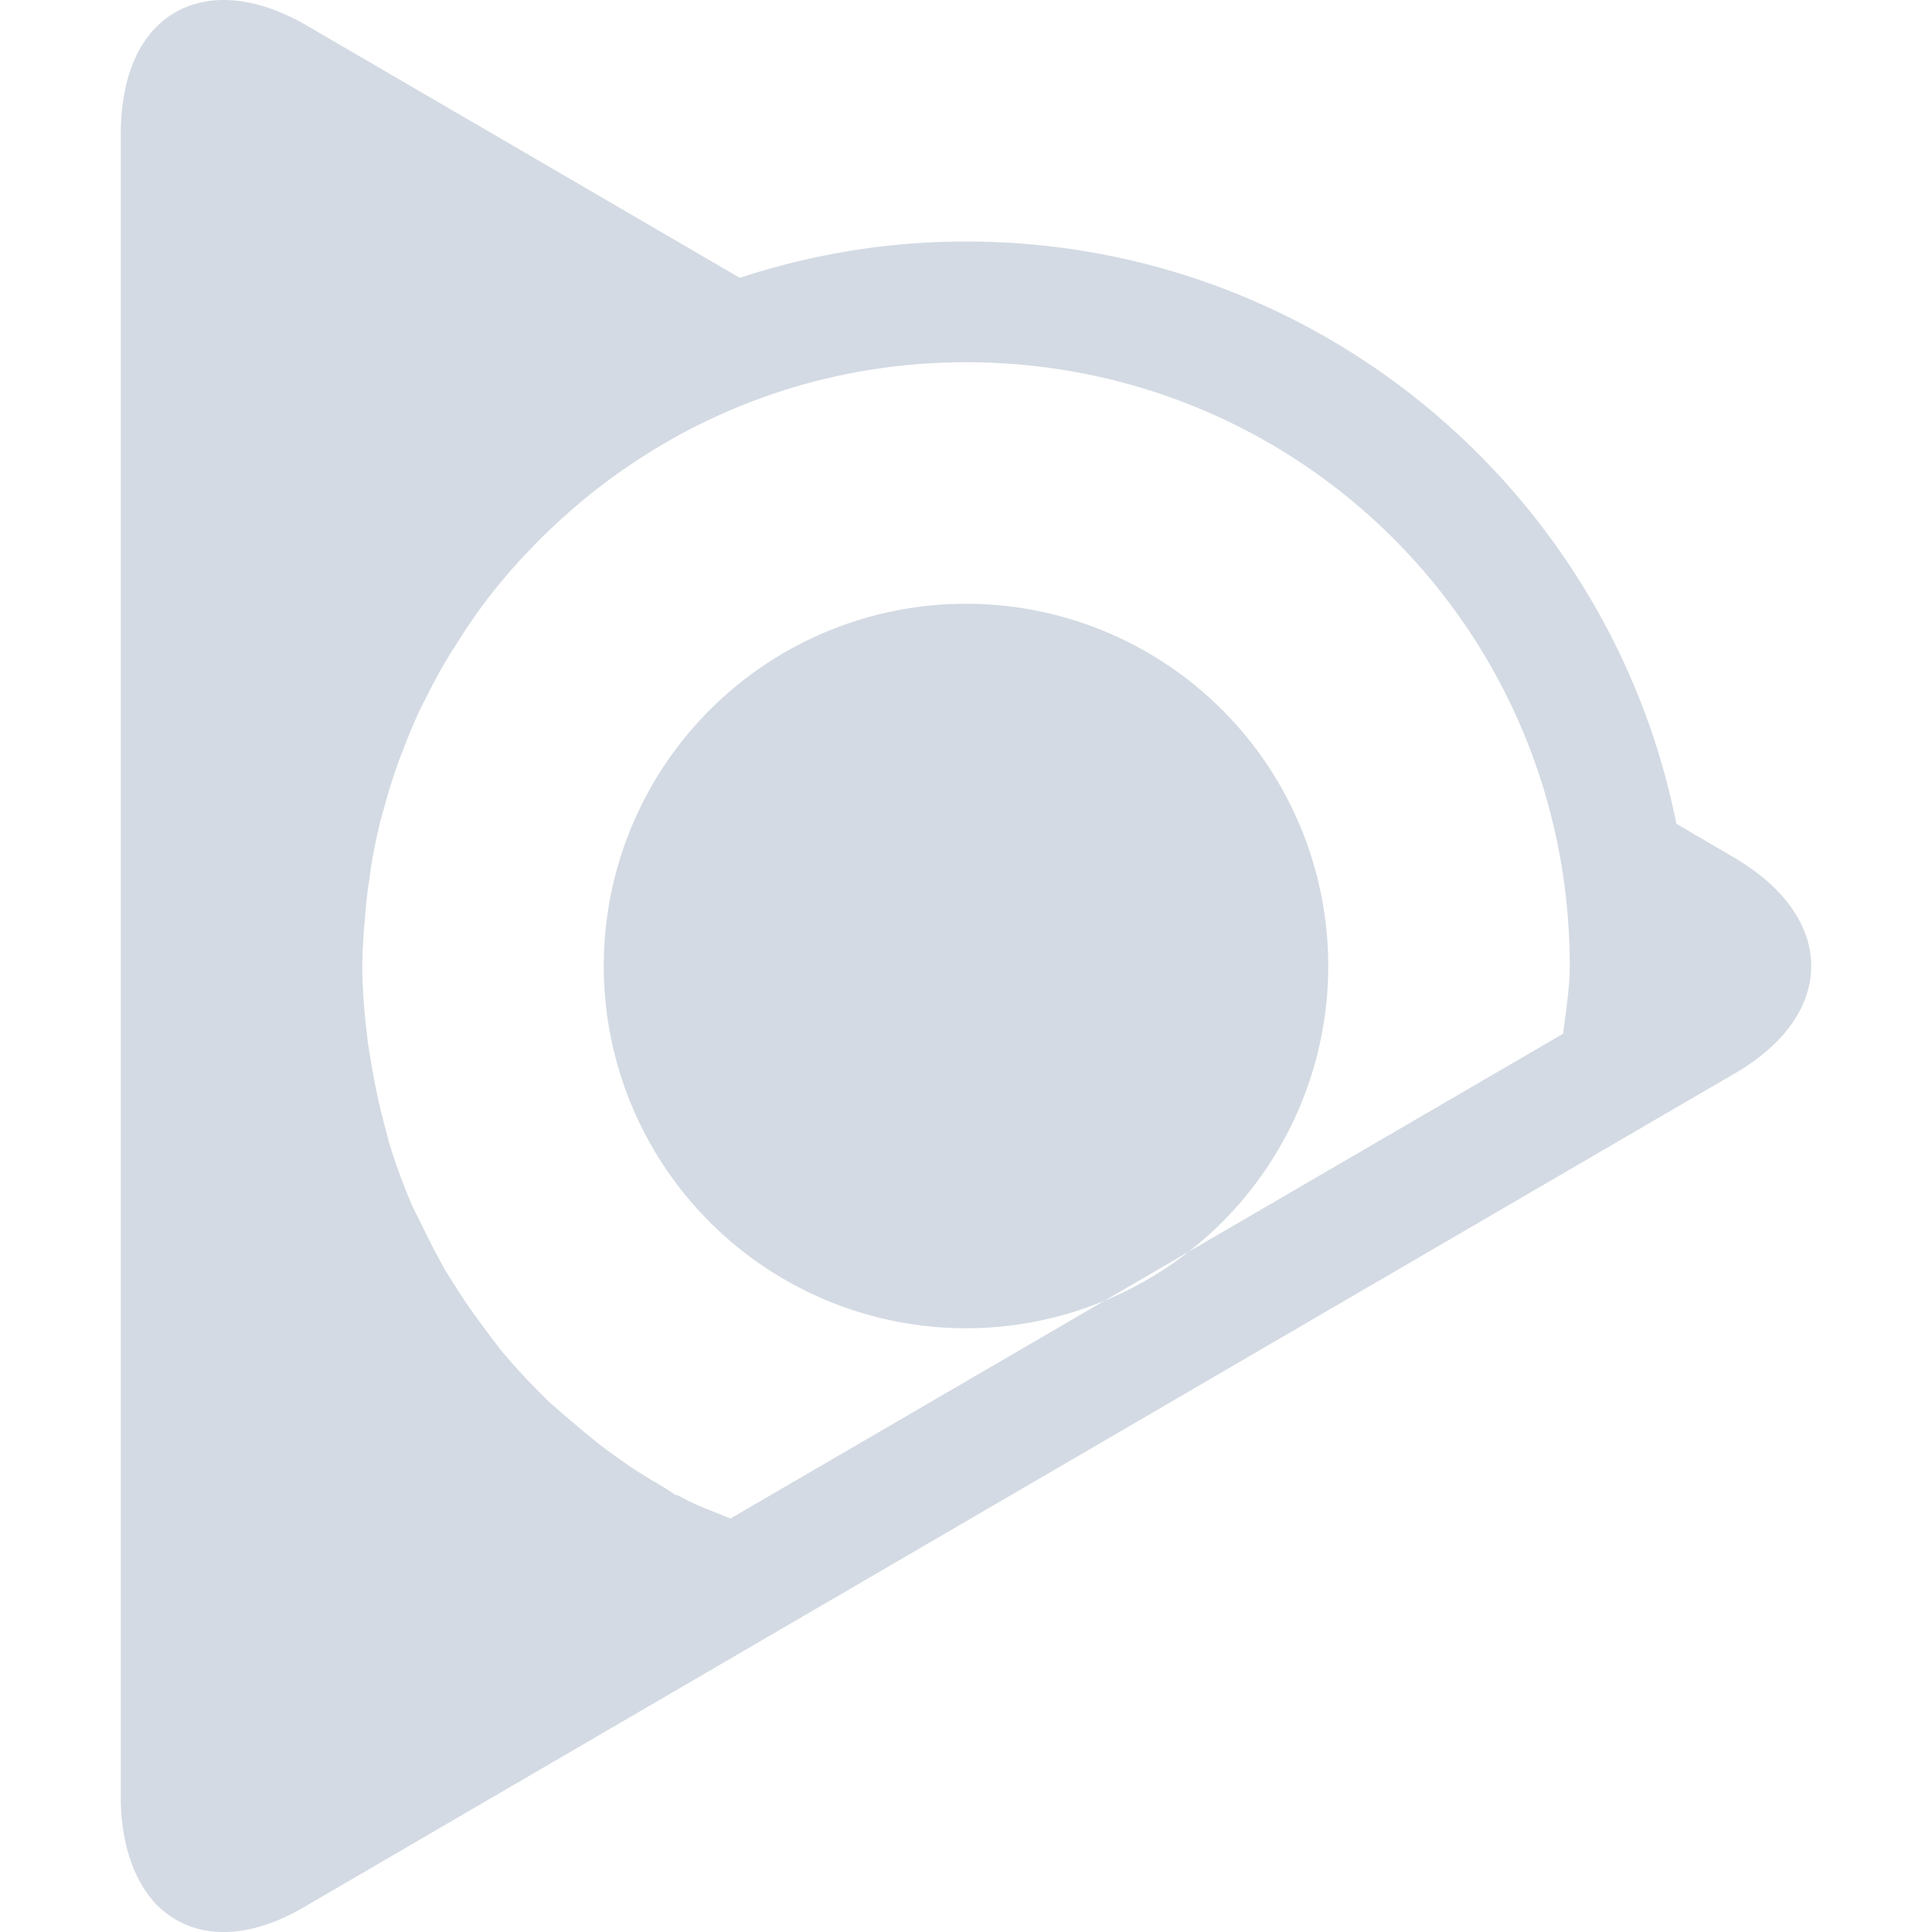 <svg xmlns="http://www.w3.org/2000/svg" width="16" height="16" version="1.1">
 <defs>
  <style id="current-color-scheme" type="text/css">
   .ColorScheme-Text { color:#d3dae3; } .ColorScheme-Highlight { color:#5294e2; }
  </style>
 </defs>
 <g>
  <path style="fill:currentColor" class="ColorScheme-Text" d="M 11,8 A 3,3 0 0 1 8,11 3,3 0 0 1 5,8 3,3 0 0 1 8,5 3,3 0 0 1 11,8 Z M 1.832,3e-4 C 1.622,0.005 1.438,0.081 1.301,0.217 1.106,0.408 1,0.717 1,1.117 V 14.877 C 1,15.277 1.115,15.587 1.301,15.778 1.585,16.06 2.028,16.086 2.533,15.785 L 6.121,13.694 13.885,9.17 A 6,6 0 0 0 13.971,8.584 6,6 0 0 1 13.885,9.17 L 14.361,8.893 C 15.213,8.402 15.213,7.602 14.361,7.102 L 13.883,6.822 C 13.335,4.073 10.911,2 8,2 7.346,2 6.716,2.107 6.127,2.301 L 2.533,0.207 C 2.281,0.062 2.043,-0.004 1.832,3e-4 Z M 5.49,2.557 C 5.427,2.586 5.365,2.619 5.303,2.651 5.365,2.619 5.427,2.586 5.49,2.557 Z M 4.883,2.885 C 4.812,2.929 4.741,2.973 4.672,3.02 4.741,2.973 4.812,2.929 4.883,2.885 Z M 8,3 C 10.774,3 13,5.227 13,8 13,8.189 12.967,8.374 12.945,8.561 L 6.049,12.576 C 5.921,12.521 5.787,12.477 5.664,12.41 L 5.643,12.399 5.619,12.387 C 5.601,12.378 5.604,12.384 5.586,12.377 5.575,12.368 5.547,12.346 5.432,12.278 H 5.43 C 5.355,12.233 5.281,12.187 5.209,12.139 L 5.201,12.133 C 5.114,12.073 5.035,12.016 4.961,11.959 L 4.959,11.957 C 4.881,11.896 4.805,11.833 4.731,11.768 H 4.729 C 4.627,11.679 4.558,11.621 4.522,11.586 L 4.52,11.584 4.518,11.582 4.508,11.57 4.494,11.557 C 4.375,11.44 4.263,11.318 4.156,11.19 4.119,11.145 4.068,11.076 4,10.985 L 3.998,10.981 3.996,10.979 C 3.932,10.894 3.871,10.808 3.813,10.719 L 3.811,10.715 C 3.757,10.633 3.708,10.555 3.664,10.479 L 3.66,10.471 C 3.61,10.38 3.563,10.289 3.518,10.196 L 3.516,10.192 3.514,10.188 C 3.457,10.072 3.416,9.995 3.399,9.953 V 9.951 C 3.329,9.783 3.266,9.612 3.215,9.438 V 9.434 9.432 C 3.205,9.398 3.187,9.329 3.16,9.223 3.127,9.092 3.101,8.959 3.078,8.826 3.062,8.732 3.05,8.66 3.043,8.608 V 8.604 8.598 C 3.017,8.399 3.002,8.201 3,8 3.002,7.884 3.008,7.767 3.018,7.651 V 7.643 L 3.02,7.637 C 3.027,7.533 3.038,7.426 3.053,7.315 V 7.313 H 3.055 C 3.061,7.266 3.067,7.218 3.074,7.172 V 7.168 C 3.096,7.04 3.122,6.915 3.152,6.793 3.159,6.769 3.165,6.745 3.172,6.721 L 3.174,6.715 3.176,6.709 C 3.213,6.569 3.255,6.433 3.303,6.301 V 6.299 C 3.303,6.298 3.304,6.296 3.305,6.295 3.309,6.284 3.314,6.273 3.318,6.262 V 6.258 L 3.321,6.256 C 3.373,6.115 3.43,5.978 3.494,5.844 L 3.498,5.838 V 5.836 C 3.504,5.825 3.51,5.814 3.516,5.803 L 3.518,5.799 3.52,5.795 C 3.583,5.666 3.653,5.538 3.729,5.414 3.741,5.393 3.755,5.373 3.768,5.352 3.853,5.216 3.94,5.087 4.033,4.965 4.135,4.832 4.24,4.71 4.348,4.594 L 4.352,4.59 4.362,4.58 C 5.276,3.608 6.559,3 8,3 Z M 4.309,3.285 C 4.247,3.334 4.185,3.381 4.125,3.432 4.185,3.381 4.247,3.334 4.309,3.285 Z M 13.969,7.391 C 13.989,7.591 14,7.794 14,8 14,7.794 13.989,7.591 13.969,7.391 Z M 2,8 A 6,6 0 0 0 2.022,8.379 6,6 0 0 1 2,8 Z M 2.256,9.719 A 6,6 0 0 0 2.358,10.008 6,6 0 0 1 2.256,9.719 Z M 5.192,13.291 A 6,6 0 0 0 5.643,13.506 6,6 0 0 1 5.192,13.291 Z"/>
 </g>
</svg>
